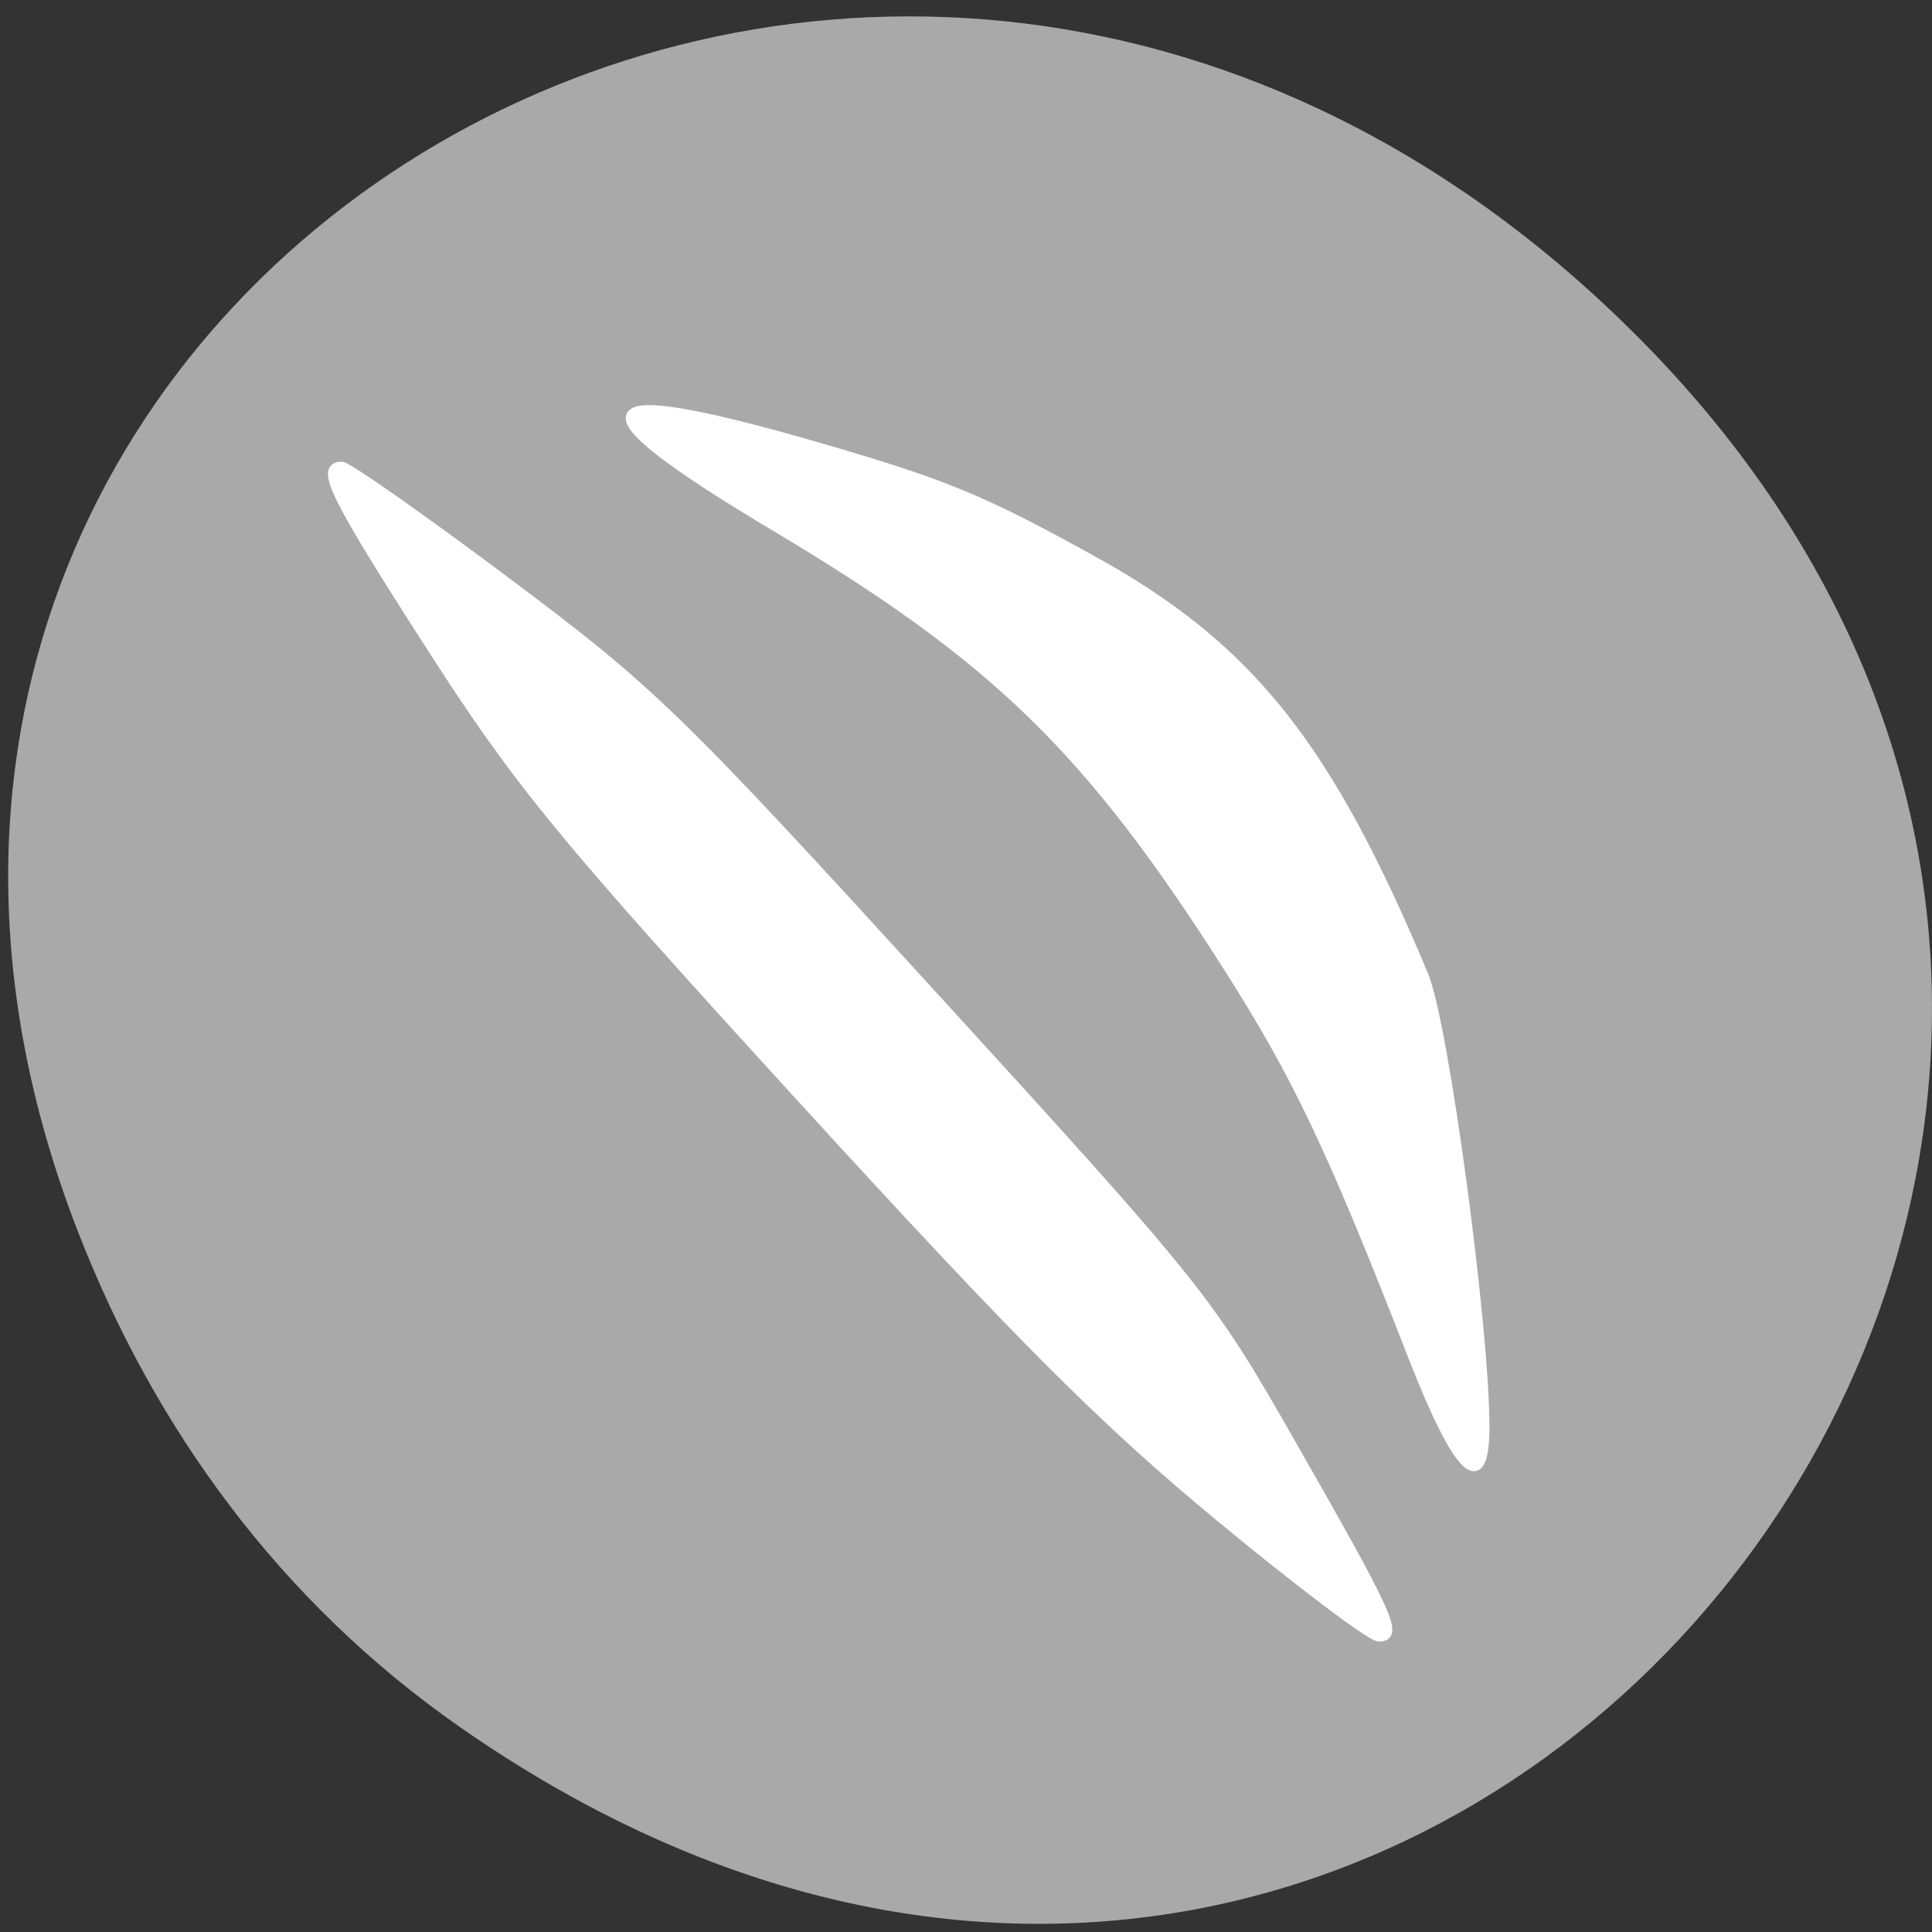 <svg xmlns="http://www.w3.org/2000/svg" viewBox="0 0 256 256"><rect x="0" y="0" width="256" height="256" fill="#333333" stroke="none"/><defs><clipPath><path d="m 27.707 56.824 h 82.29 v 139.69 h -82.29"/></clipPath><clipPath><path d="m 74 56.824 h 129 v 139.69 h -129"/></clipPath><clipPath><path d="m 148 97 h 77.63 v 24 h -77.62"/></clipPath><clipPath><rect rx="6" height="80" width="84" y="6" x="6" style="fill:#fff"/></clipPath><clipPath><path d="m 171 132 h 54.625 v 24 h -54.625"/></clipPath><clipPath><path d="M 0,64 H64 V128 H0 z"/></clipPath><clipPath><rect rx="6" height="80" width="84" y="6" x="6" style="fill:#fff"/></clipPath></defs><g transform="translate(-1.086 -795.28)" style="color:#000"><path d="m 62.08 1024.16 c 130.38 90.88 262.48 -76.957 156.25 -184.02 -100.08 -100.87 -255.59 -7.354 -206.98 118.17 c 10.142 26.19 26.8 49.17 50.732 65.852 z" style="fill:#a9a9a9"/><path d="m 162.72 996.22 c -15.402 -12.735 -26.397 -23.744 -55.26 -55.33 -32.02 -35.05 -37.5 -41.716 -49.21 -59.93 -12.769 -19.865 -14.75 -23.836 -11.891 -23.836 c 0.748 0 10.547 6.879 21.776 15.286 19.286 14.44 22.417 17.478 56.6 54.914 35.28 38.64 36.46 40.12 47.36 59.21 13.07 22.884 14.304 25.592 11.701 25.592 -1.015 0 -10.497 -7.154 -21.07 -15.899 z m 25.63 -21.18 c -10.818 -27.762 -15.306 -37.21 -24.589 -51.777 -18.372 -28.828 -30.743 -40.85 -59.936 -58.25 -27.932 -16.646 -25.42 -19.626 8.177 -9.699 14.696 4.342 19.607 6.411 33.764 14.225 20.811 11.486 31.18 24.476 43.949 55.06 2.645 6.334 8.08 46.652 8.06 59.795 -0.014 9.325 -3.486 5.878 -9.422 -9.353 z" style="fill:#fff;stroke:#fff;stroke-width:1.338"/></g></svg>